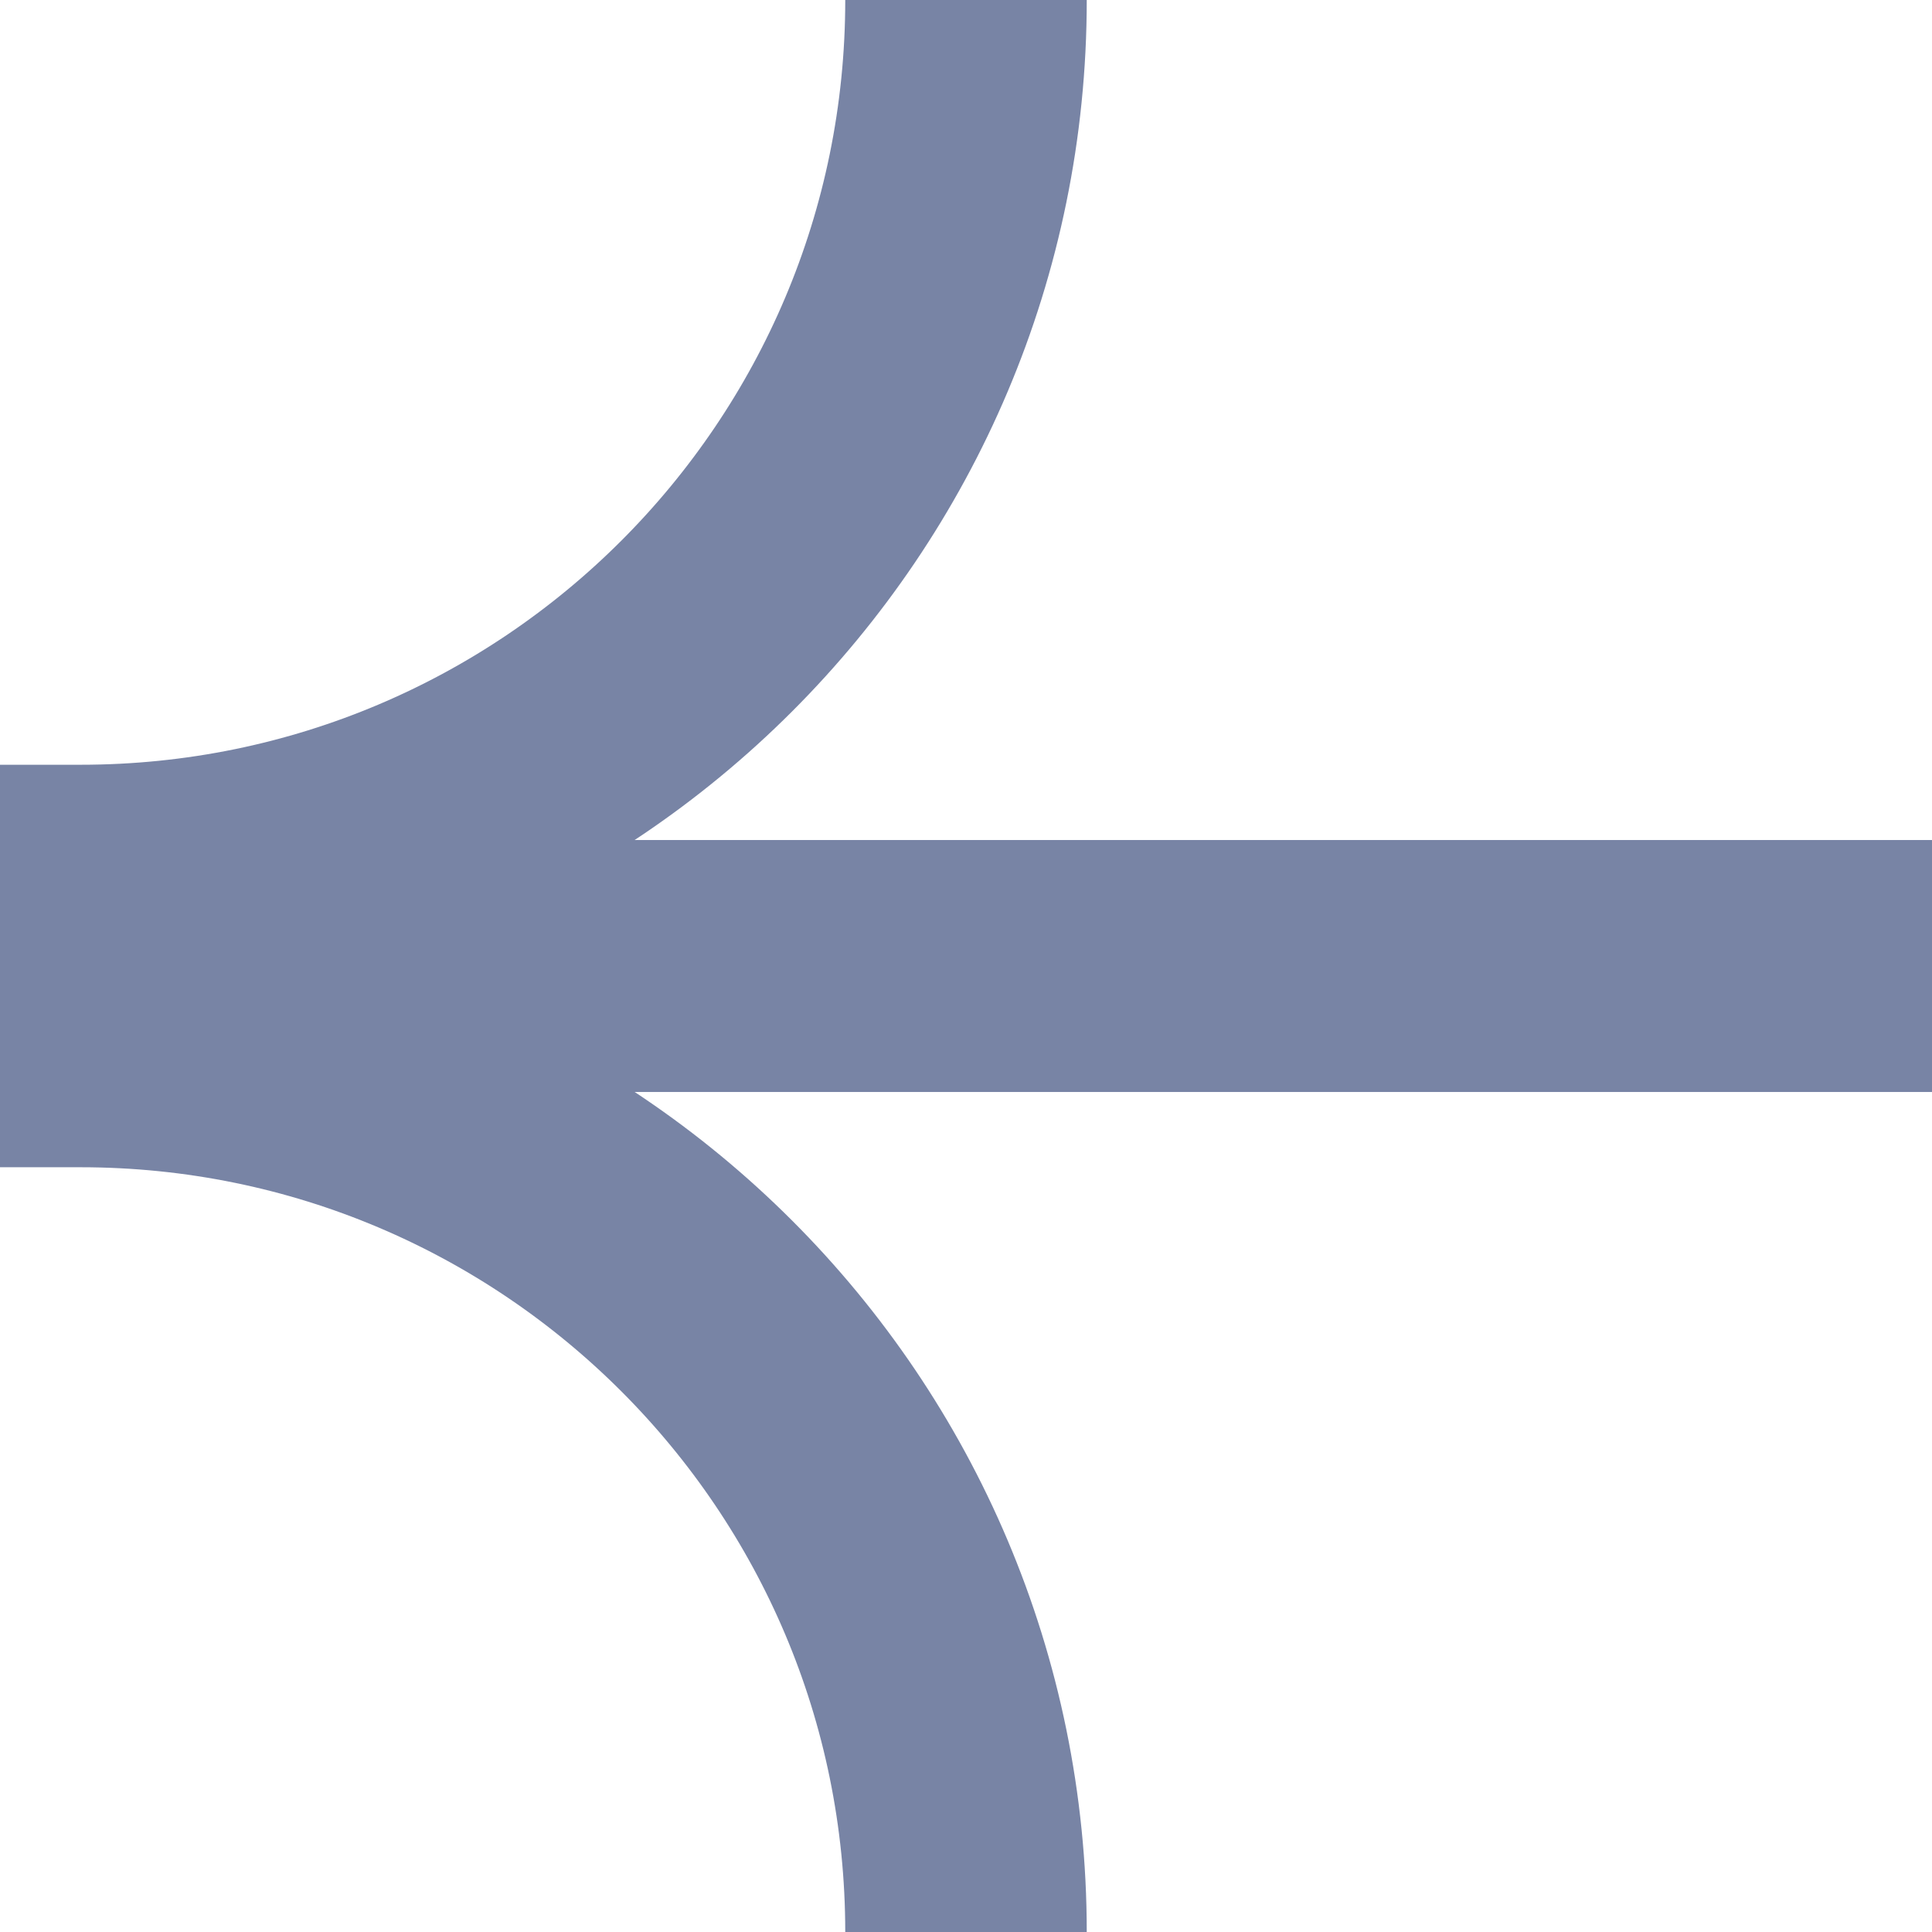 <svg width="24" height="24" viewBox="0 0 24 24" fill="none" xmlns="http://www.w3.org/2000/svg">
<rect y="10.435" width="24" height="3.13" fill="#7884A5"/>
<path d="M12 3.05176e-05V3.05176e-05C12 6.075 7.075 11 1 11L-6.19952e-07 11" stroke="#7884A5" stroke-width="3"/>
<path d="M12 24V24C12 17.925 7.075 13 1 13L-4.41349e-07 13" stroke="#7884A5" stroke-width="3"/>
</svg>
